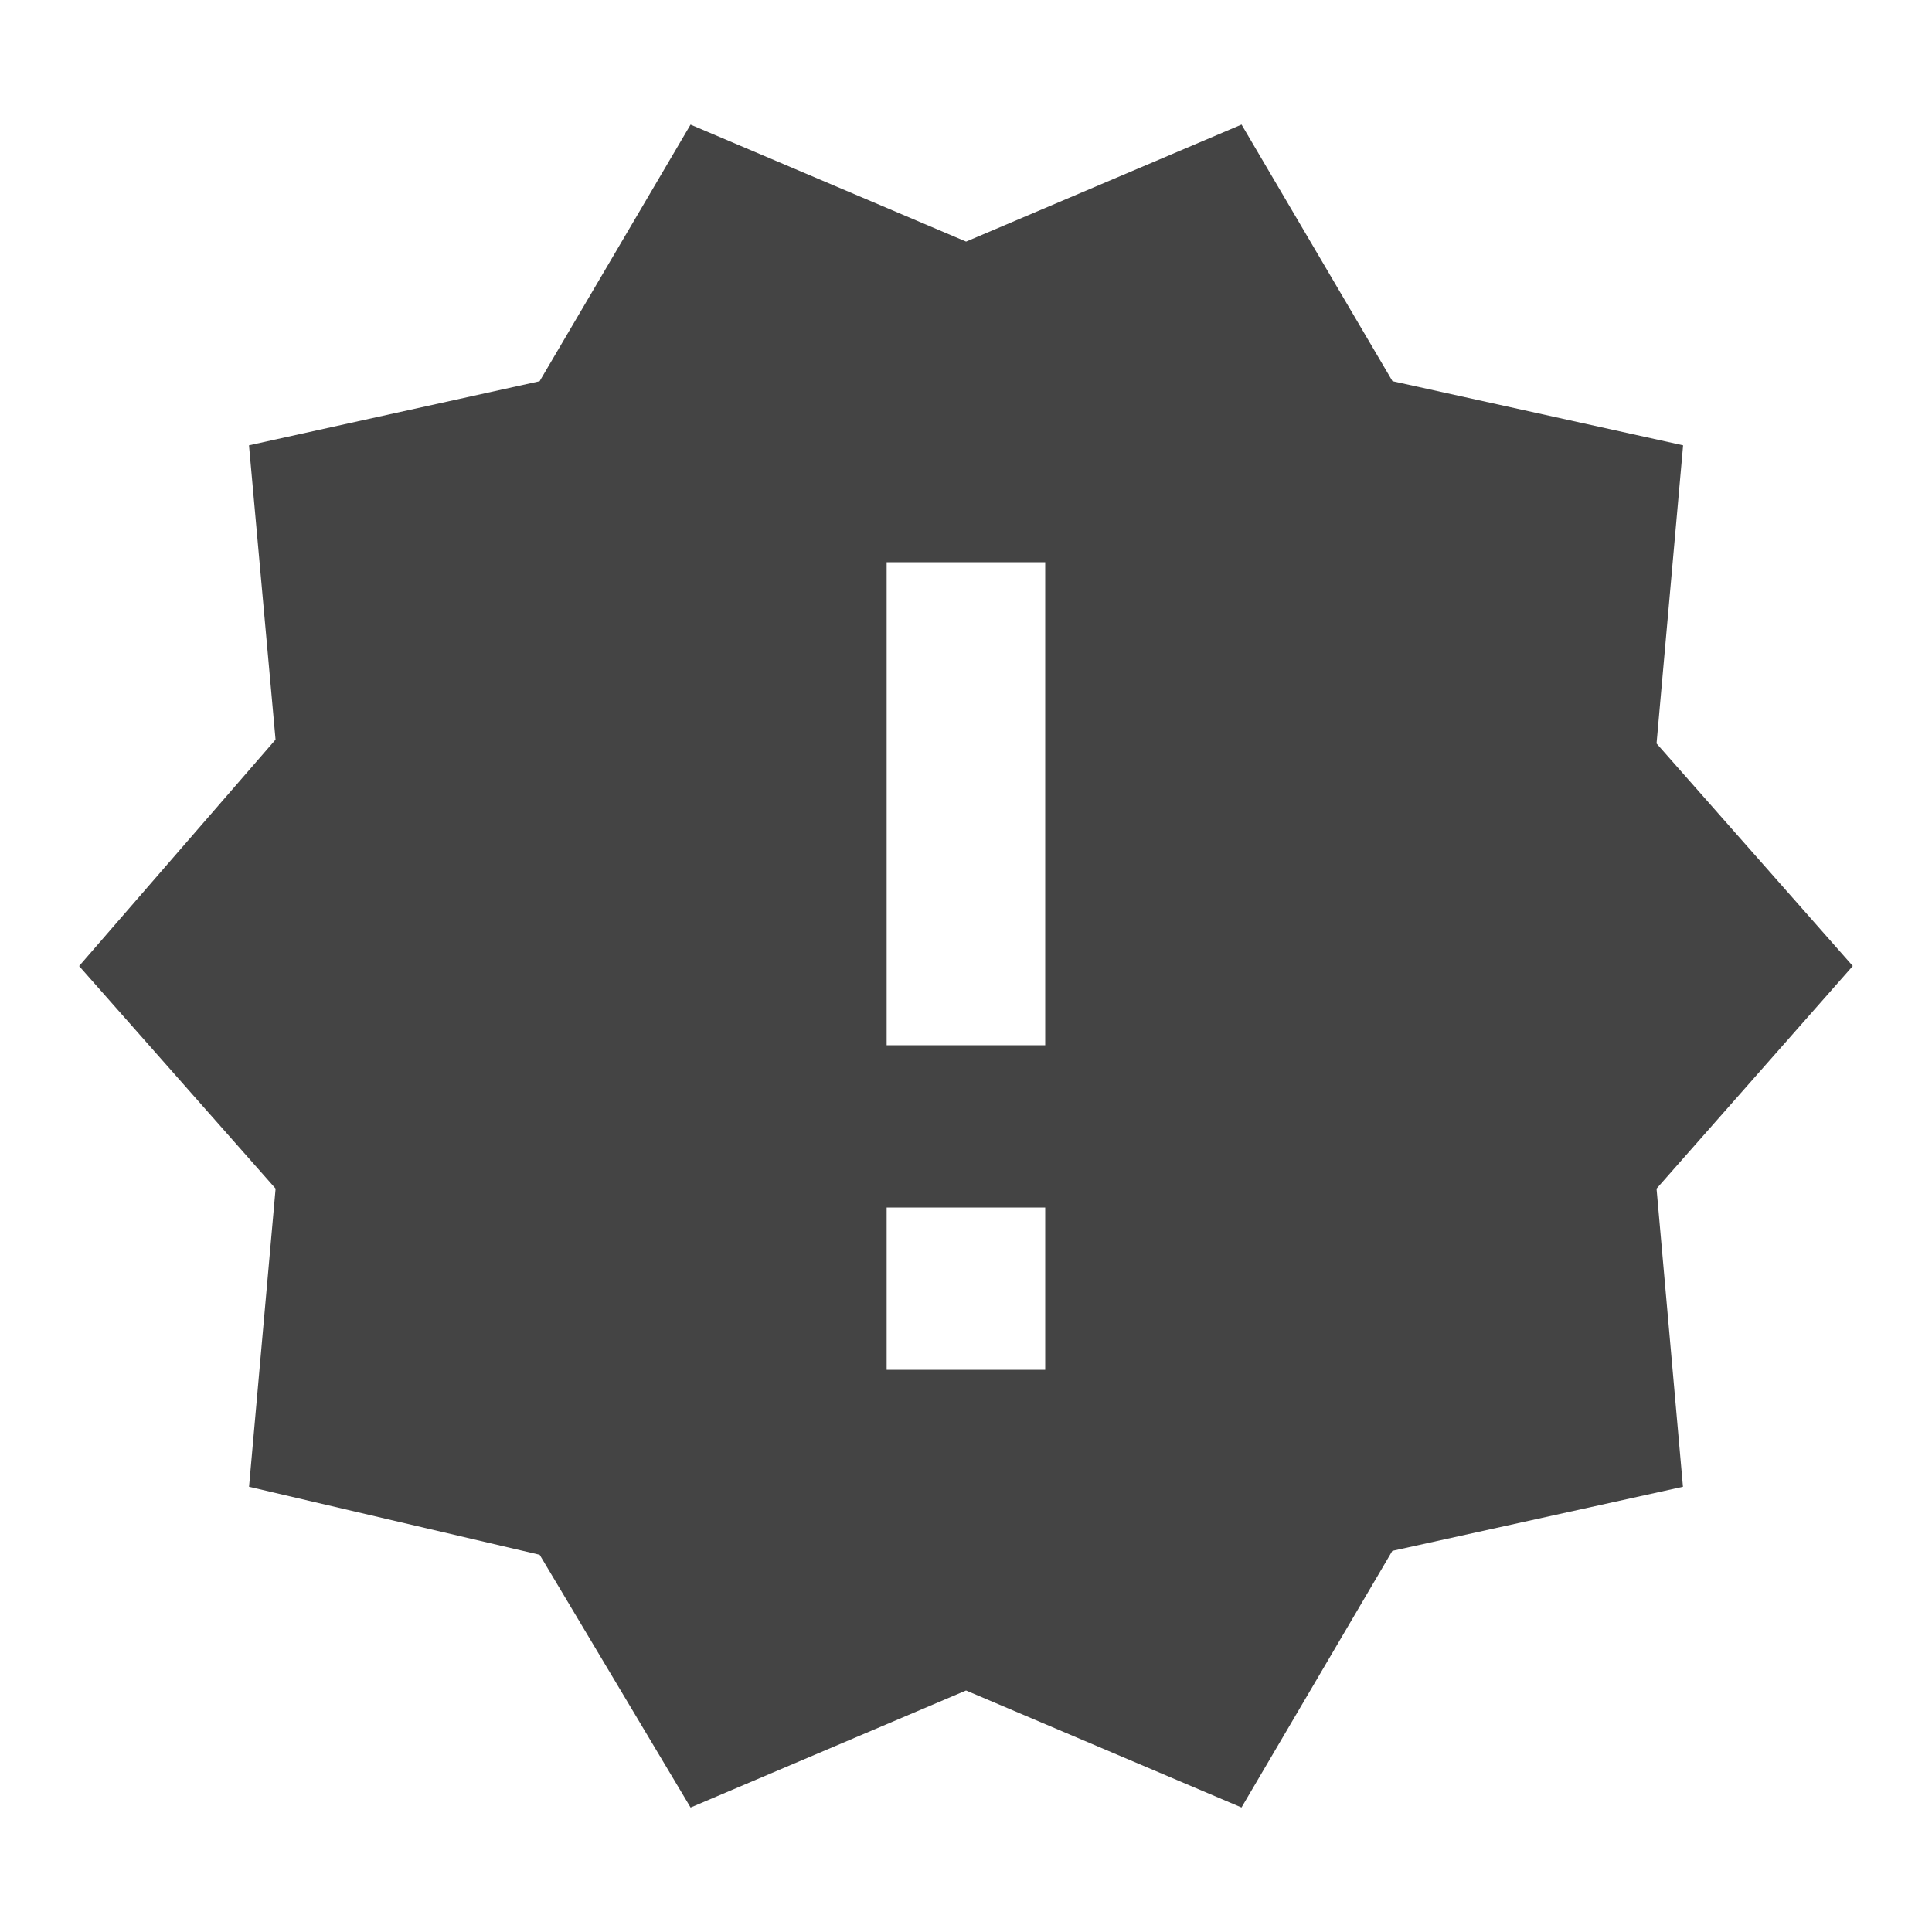 <?xml version="1.0"?><svg xmlns="http://www.w3.org/2000/svg" width="40" height="40" viewBox="0 0 40 40"><path fill="#444" d="m21.64 21.64v-10h-3.283v10h3.283z m0 6.72v-3.36h-3.283v3.36h3.283z m16.72-8.36l-4.063 4.61 0.547 6.172-6.017 1.327-3.123 5.313-5.703-2.422-5.703 2.423-3.125-5.233-6.017-1.408 0.55-6.173-4.068-4.608 4.067-4.688-0.55-6.093 6.017-1.327 3.125-5.313 5.705 2.422 5.703-2.423 3.125 5.313 6.017 1.328-0.55 6.173z"></path></svg>